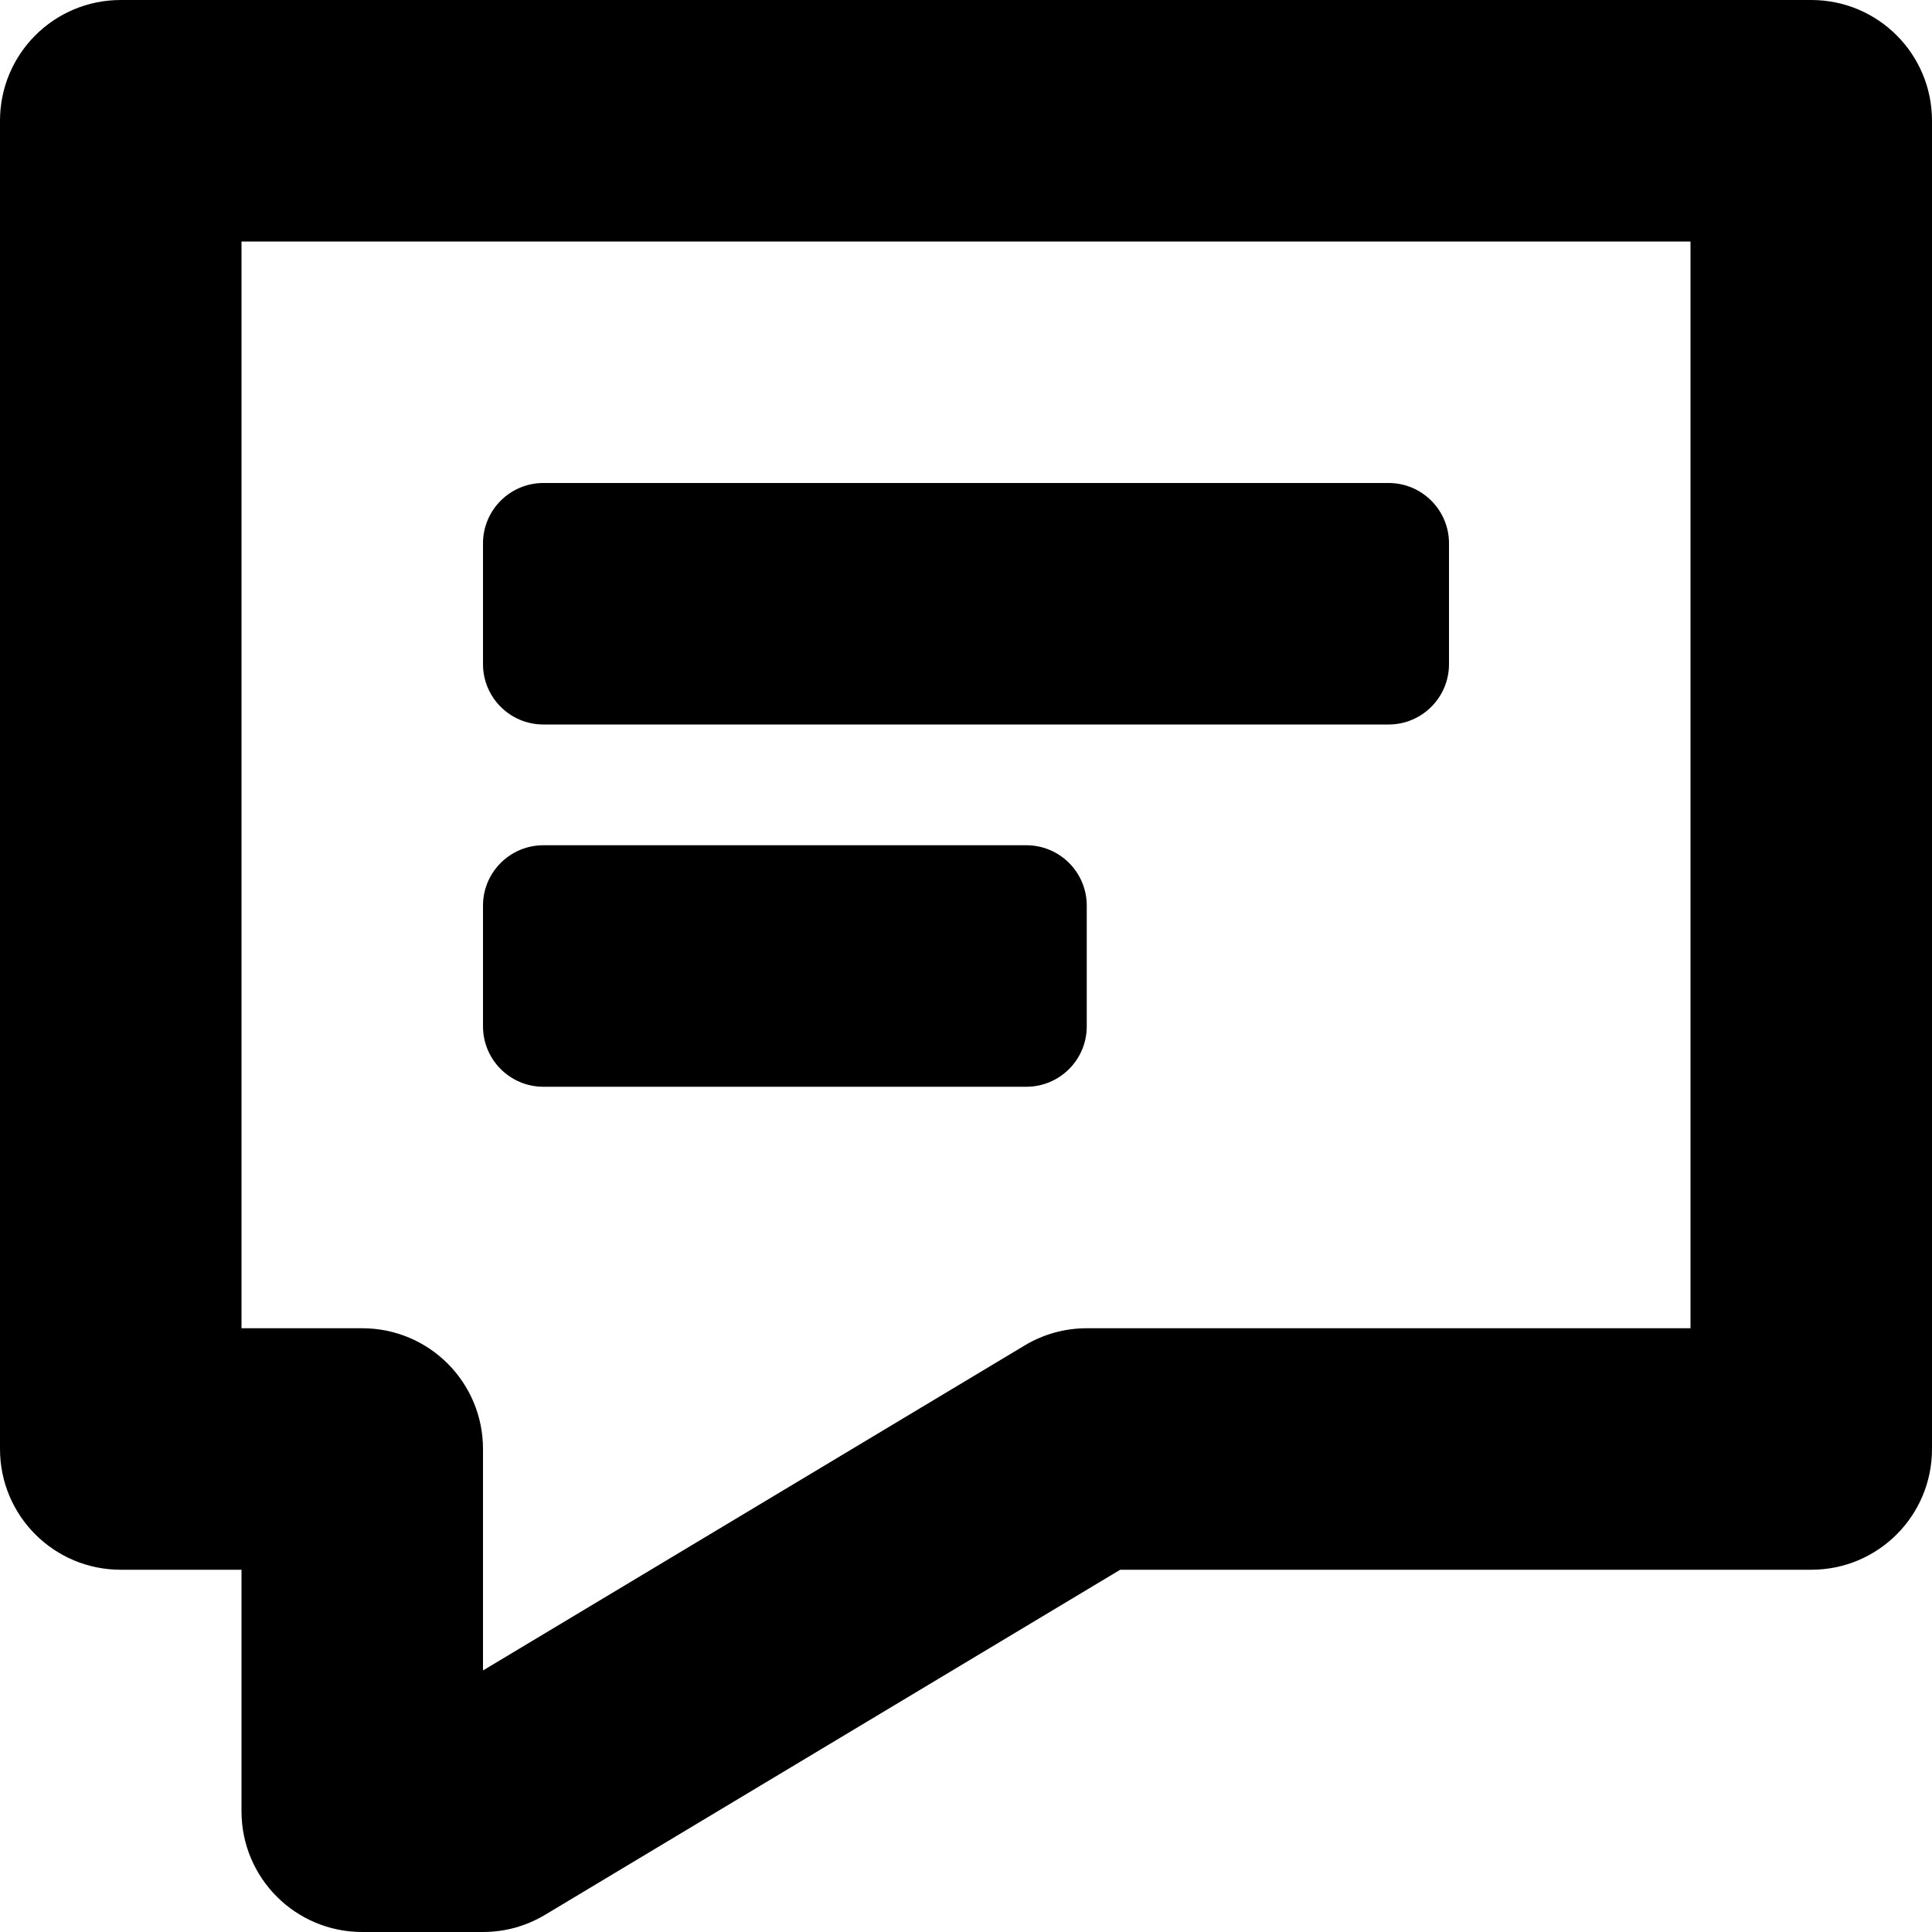 <?xml version="1.0" encoding="iso-8859-1"?>
<!-- Generator: Adobe Illustrator 16.0.0, SVG Export Plug-In . SVG Version: 6.00 Build 0)  -->
<!DOCTYPE svg PUBLIC "-//W3C//DTD SVG 1.1//EN" "http://www.w3.org/Graphics/SVG/1.1/DTD/svg11.dtd">
<svg version="1.1" id="Layer_1" xmlns="http://www.w3.org/2000/svg" xmlns:xlink="http://www.w3.org/1999/xlink" x="0px" y="0px"
	 width="16px" height="16px" viewBox="0 0 16 16" style="enable-background:new 0 0 16 16;" xml:space="preserve">
<g id="Writing_Comment_2">
	<path d="M4.5,6h7C11.776,6,12,5.776,12,5.5v-1C12,4.224,11.776,4,11.5,4h-7C4.224,4,4,4.224,4,4.5v1C4,5.776,4.224,6,4.5,6z"/>
	<path d="M4.5,9h4C8.776,9,9,8.776,9,8.5v-1C9,7.224,8.776,7,8.5,7h-4C4.224,7,4,7.224,4,7.5v1C4,8.776,4.224,9,4.5,9z"/>
	<path d="M15,0H1C0.447,0,0,0.447,0,1v11c0,0.553,0.447,1,1,1h1v2c0,0.553,0.447,1,1,1h1c0.182,0,0.359-0.049,0.515-0.143L9.277,13
		H15c0.553,0,1-0.447,1-1V1C16,0.447,15.553,0,15,0z M14,11H9c-0.182,0-0.359,0.049-0.515,0.143L4,13.834V12c0-0.553-0.447-1-1-1H2
		V2h12V11z"/>
</g>
<g>
</g>
<g>
</g>
<g>
</g>
<g>
</g>
<g>
</g>
<g>
</g>
<g>
</g>
<g>
</g>
<g>
</g>
<g>
</g>
<g>
</g>
<g>
</g>
<g>
</g>
<g>
</g>
<g>
</g>
</svg>
